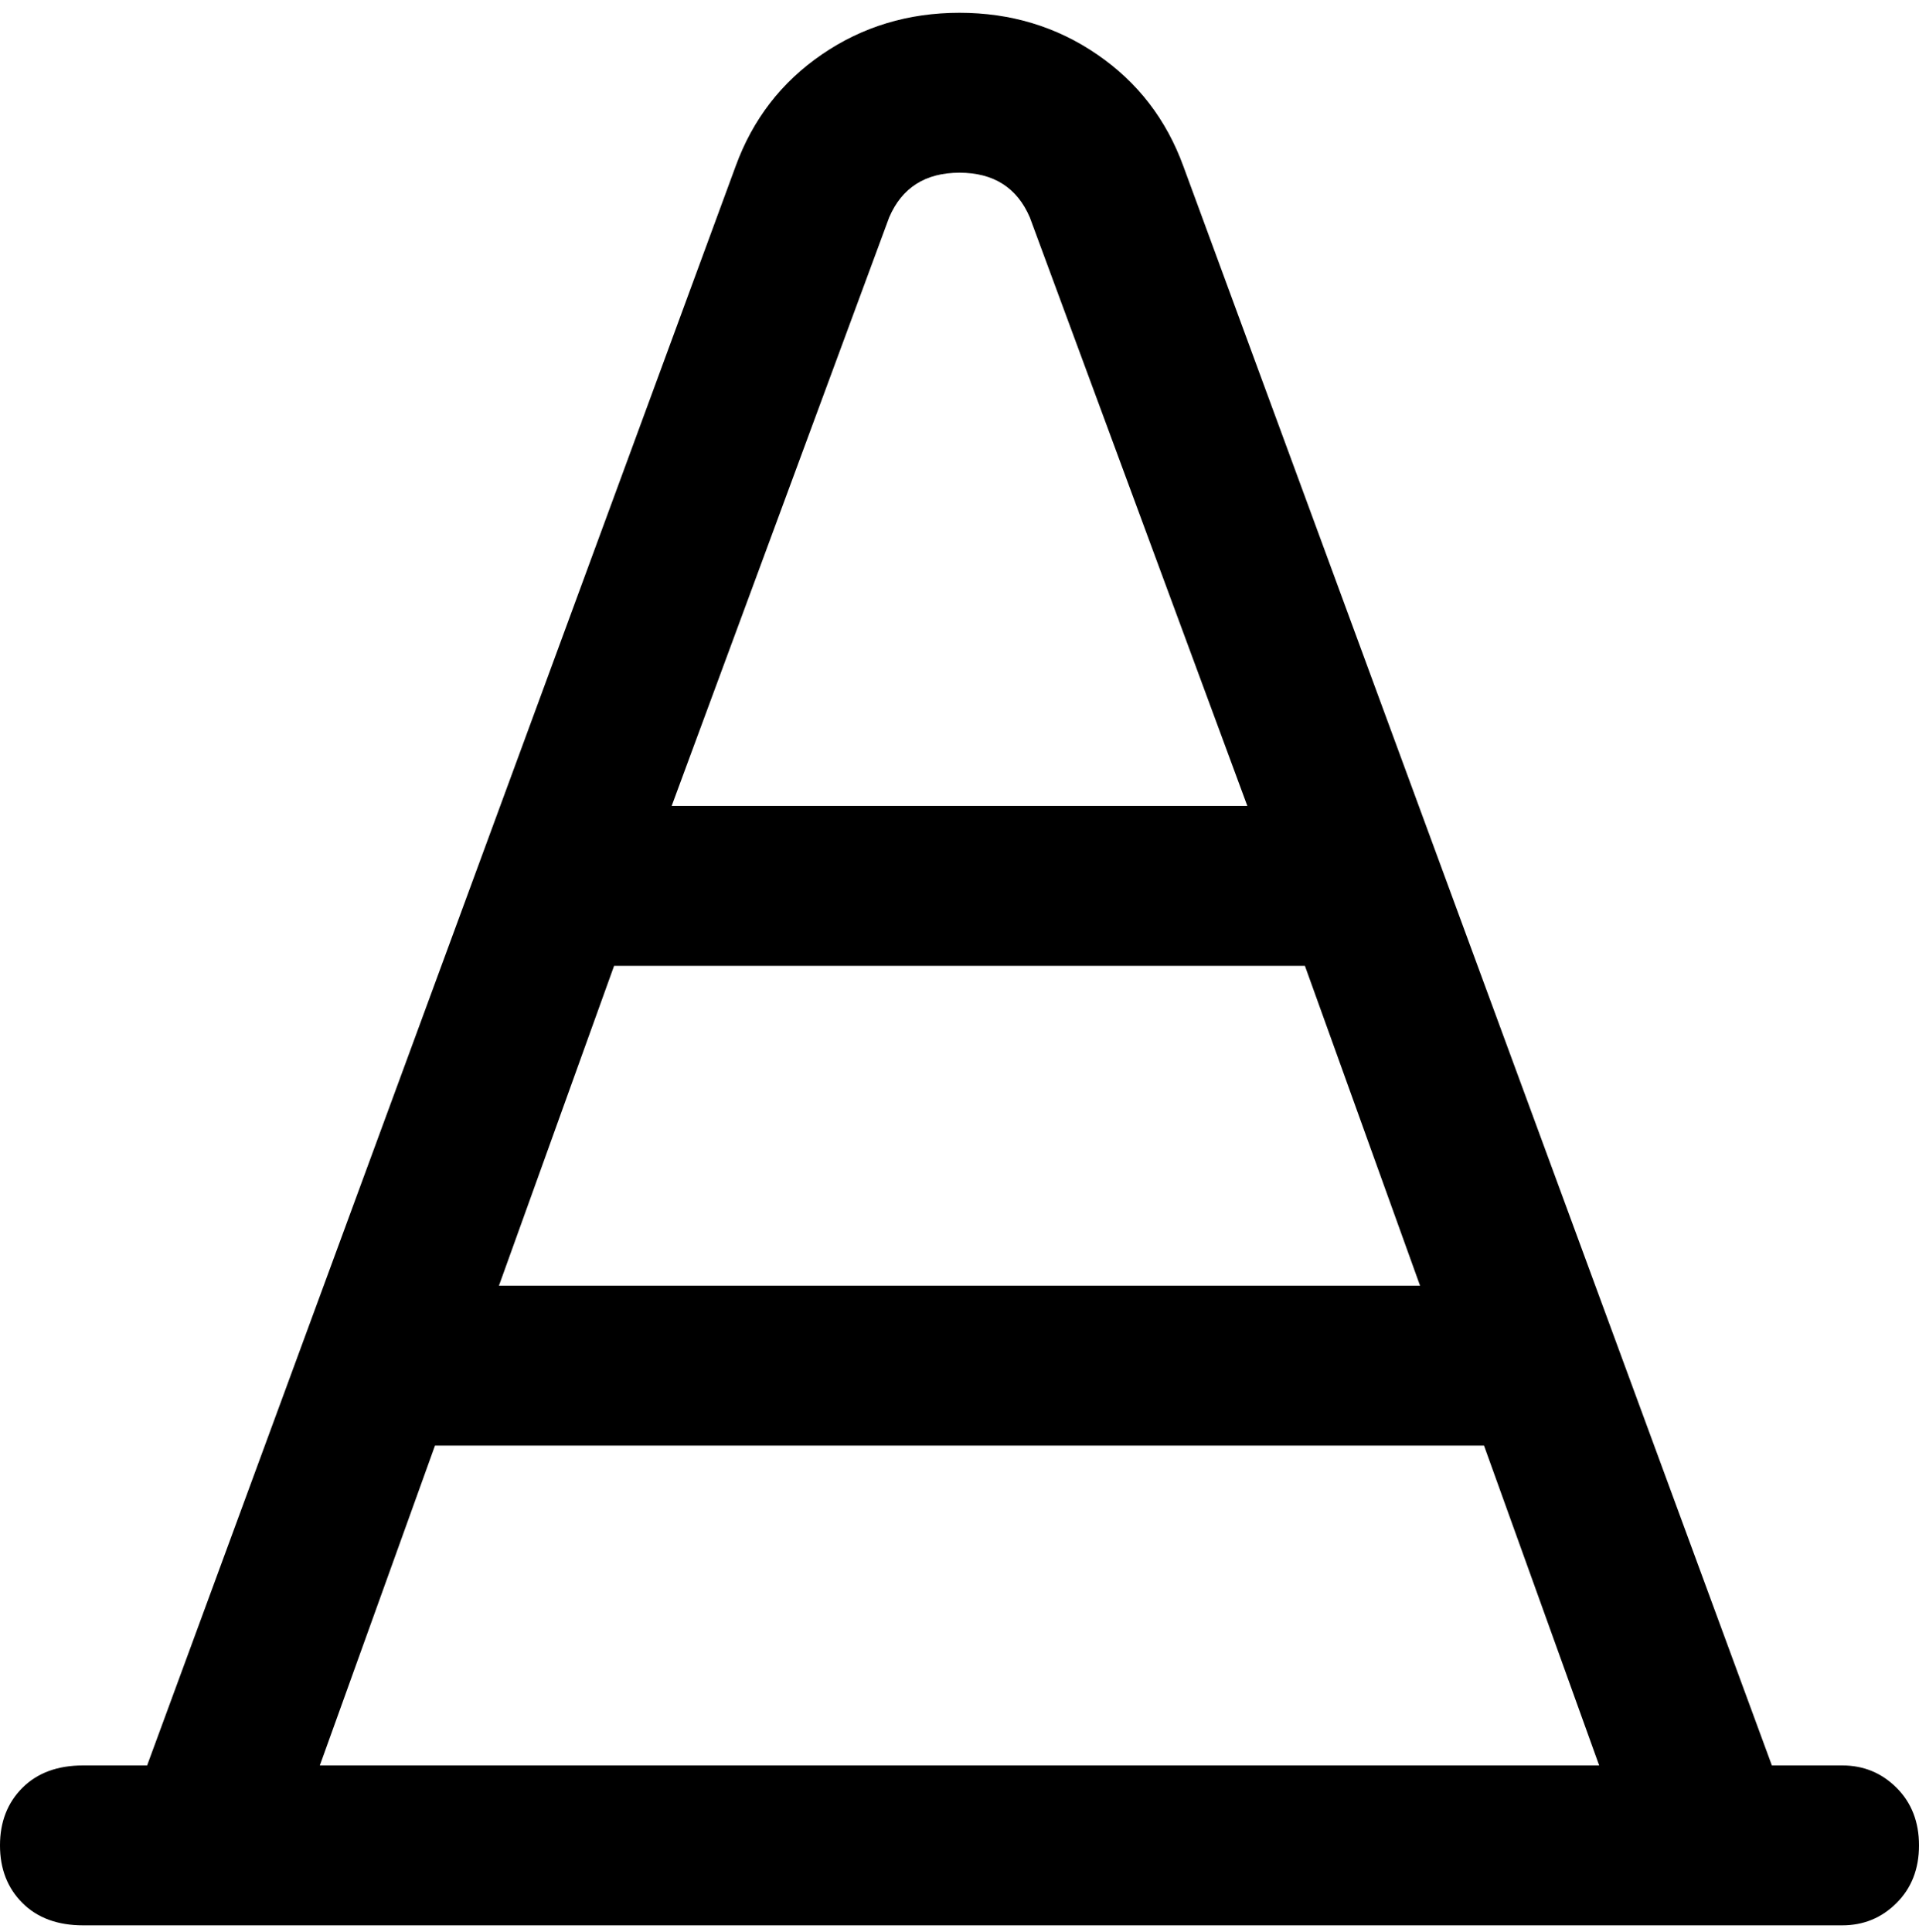 <svg viewBox="0 0 300 302.001" xmlns="http://www.w3.org/2000/svg"><path d="M288 276h-11L185 26q-4-11-13.5-17.5T150 2q-12 0-21.5 6.5T115 26L23 276H13q-6 0-9.5 3.5t-3.5 9q0 5.5 3.5 9T13 301h275q5 0 8.5-3.5t3.5-9q0-5.5-3.5-9T288 276zM96 151h108l18 50H78l18-50zm43-117q3-7 11-7t11 7l34 92h-90l34-92zM68 226h164l18 50H50l18-50z"/></svg>